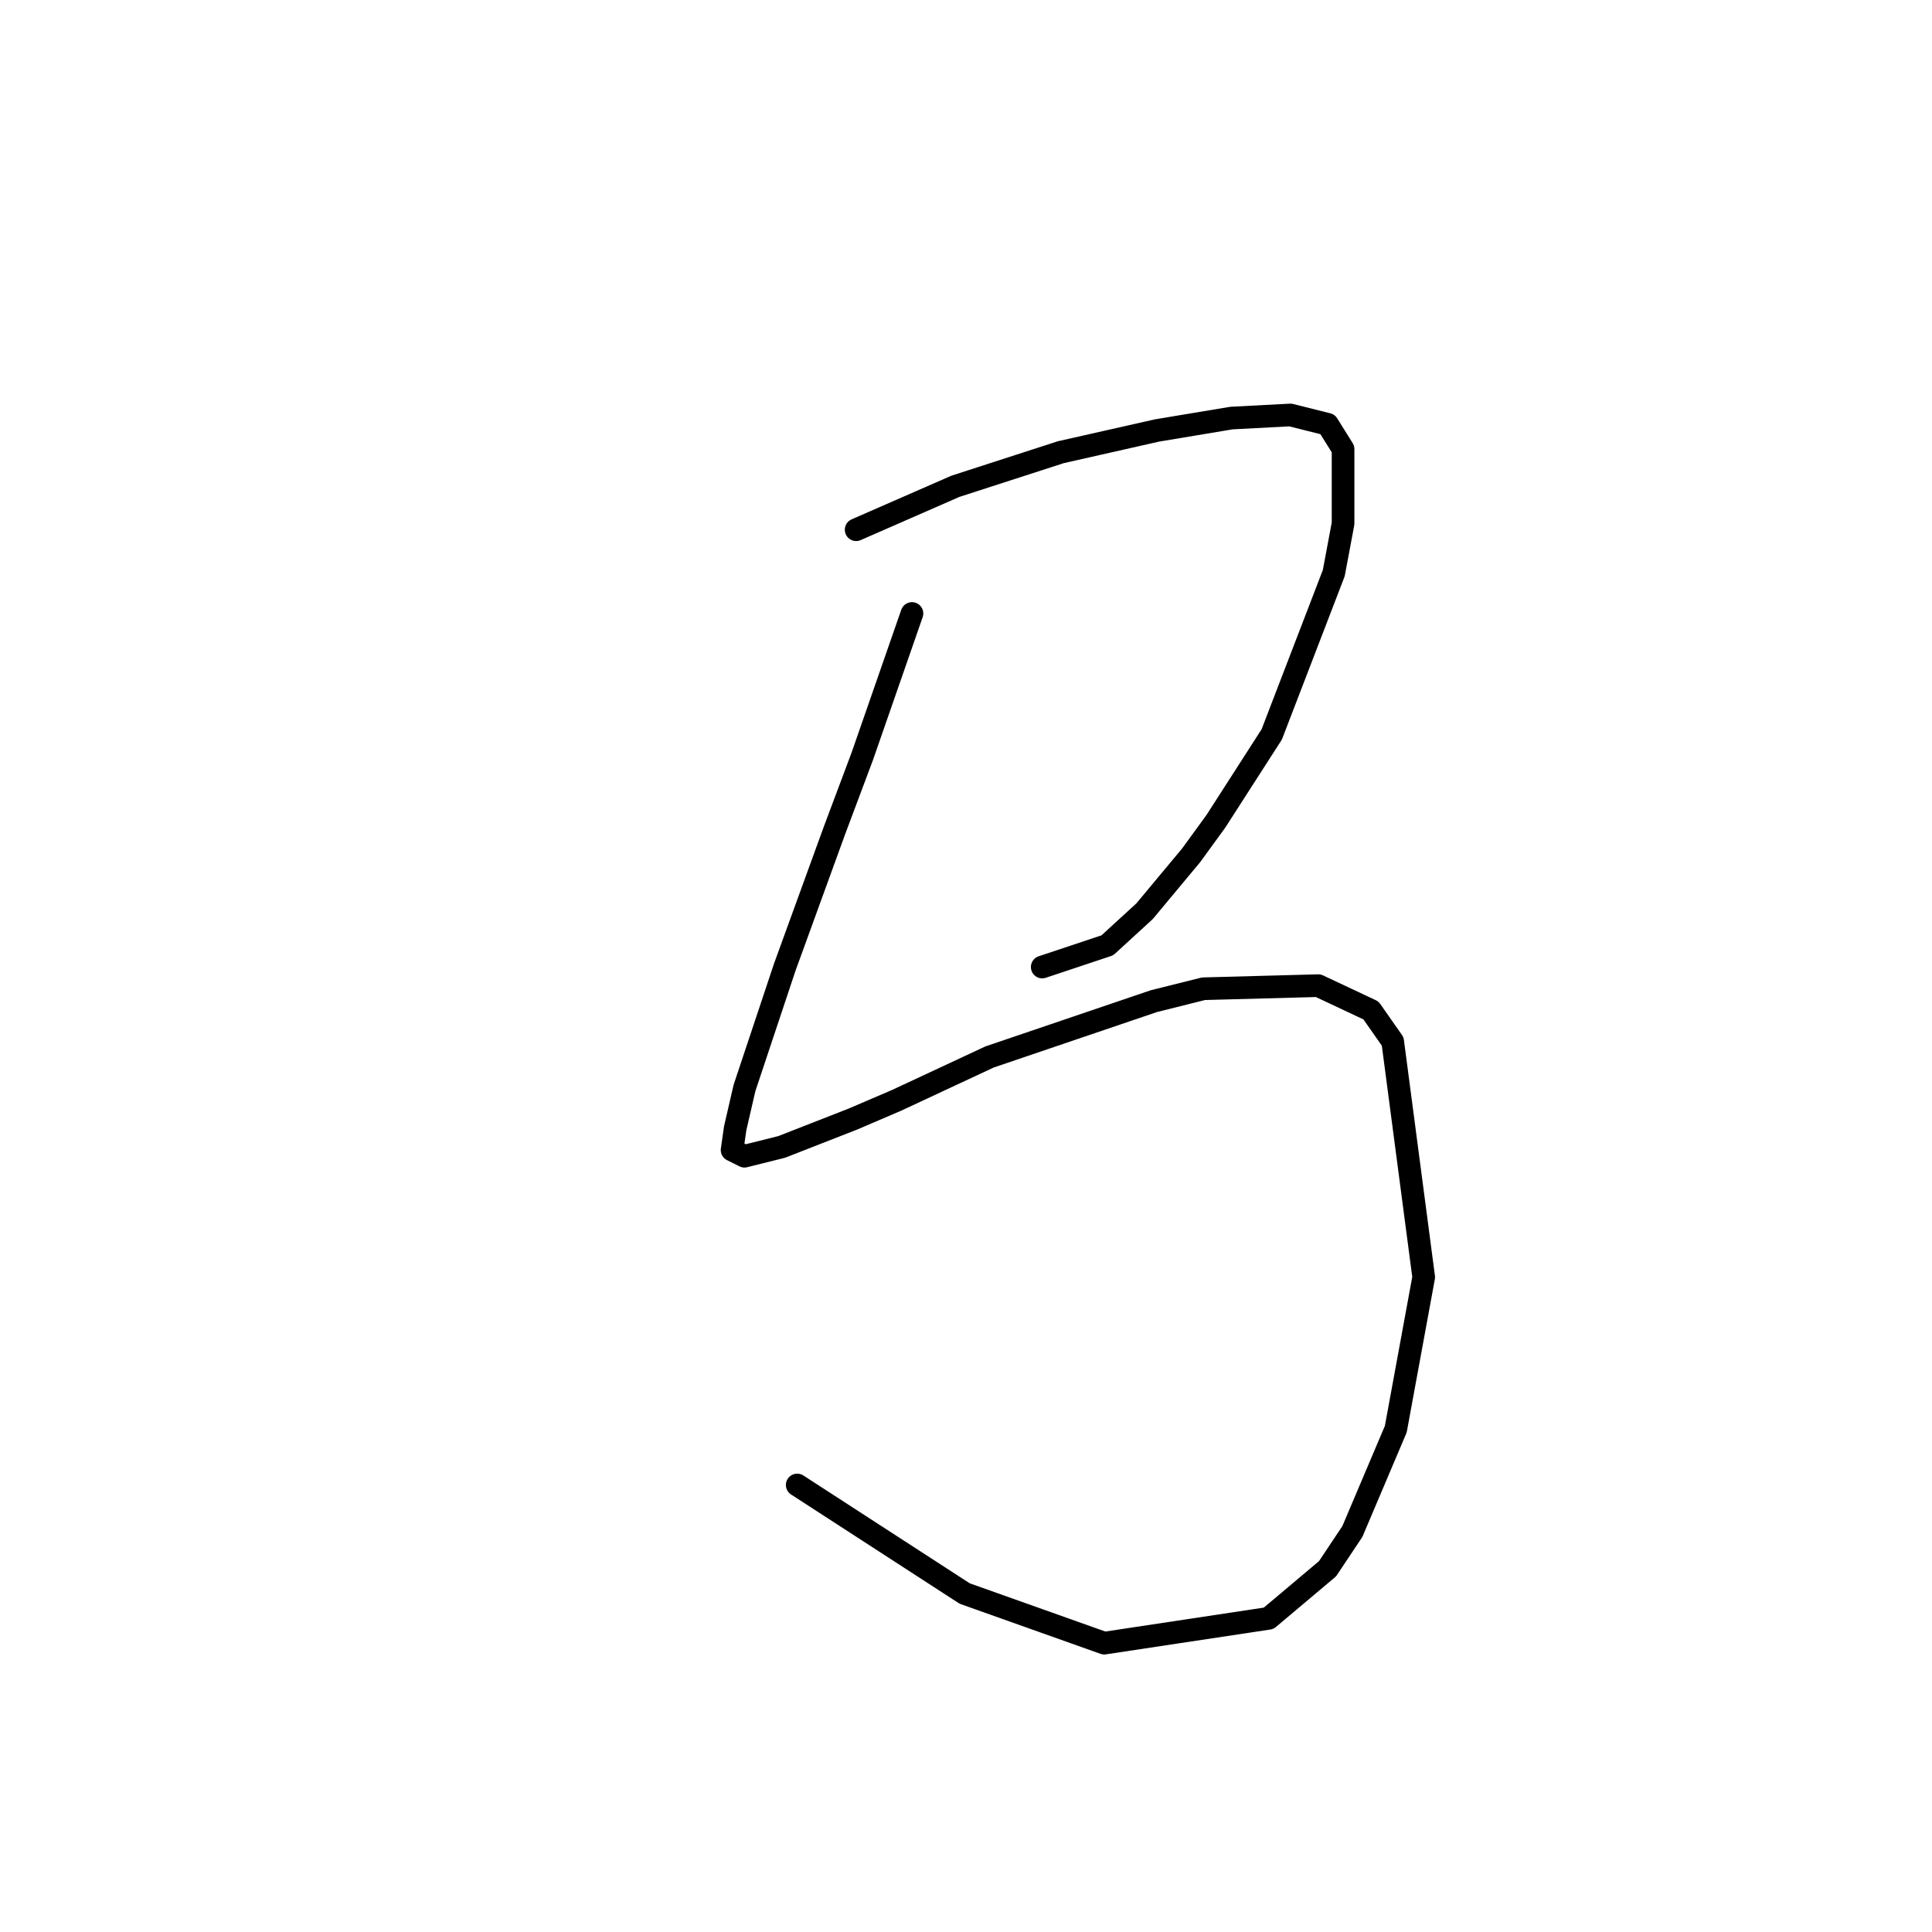 <?xml version="1.0" standalone="no"?>
    <svg width="256" height="256" xmlns="http://www.w3.org/2000/svg" version="1.1">
    <polyline stroke="black" stroke-width="3" stroke-linecap="round" fill="transparent" stroke-linejoin="round" points="113.443 70.192 120.018 67.315 126.593 64.438 140.566 59.918 153.306 57.041 163.169 55.397 170.977 54.986 175.908 56.219 177.963 59.507 177.963 69.37 176.73 75.945 168.511 97.315 161.114 108.822 157.826 113.342 151.662 120.74 146.73 125.26 138.1 128.137 138.1 128.137 " />
        <polyline stroke="black" stroke-width="3" stroke-linecap="round" fill="transparent" stroke-linejoin="round" points="120.84 81.288 117.552 90.74 114.265 100.192 110.566 110.055 103.991 128.137 98.648 144.164 97.415 149.507 97.004 152.383 98.648 153.205 103.58 151.972 113.032 148.274 118.785 145.808 131.114 140.055 152.895 132.657 159.47 131.013 174.676 130.603 181.662 133.89 184.539 138 188.648 169.233 184.949 189.37 179.196 202.931 175.908 207.863 168.1 214.438 146.319 217.726 127.826 211.15 105.634 196.767 105.634 196.767 " />
        </svg>